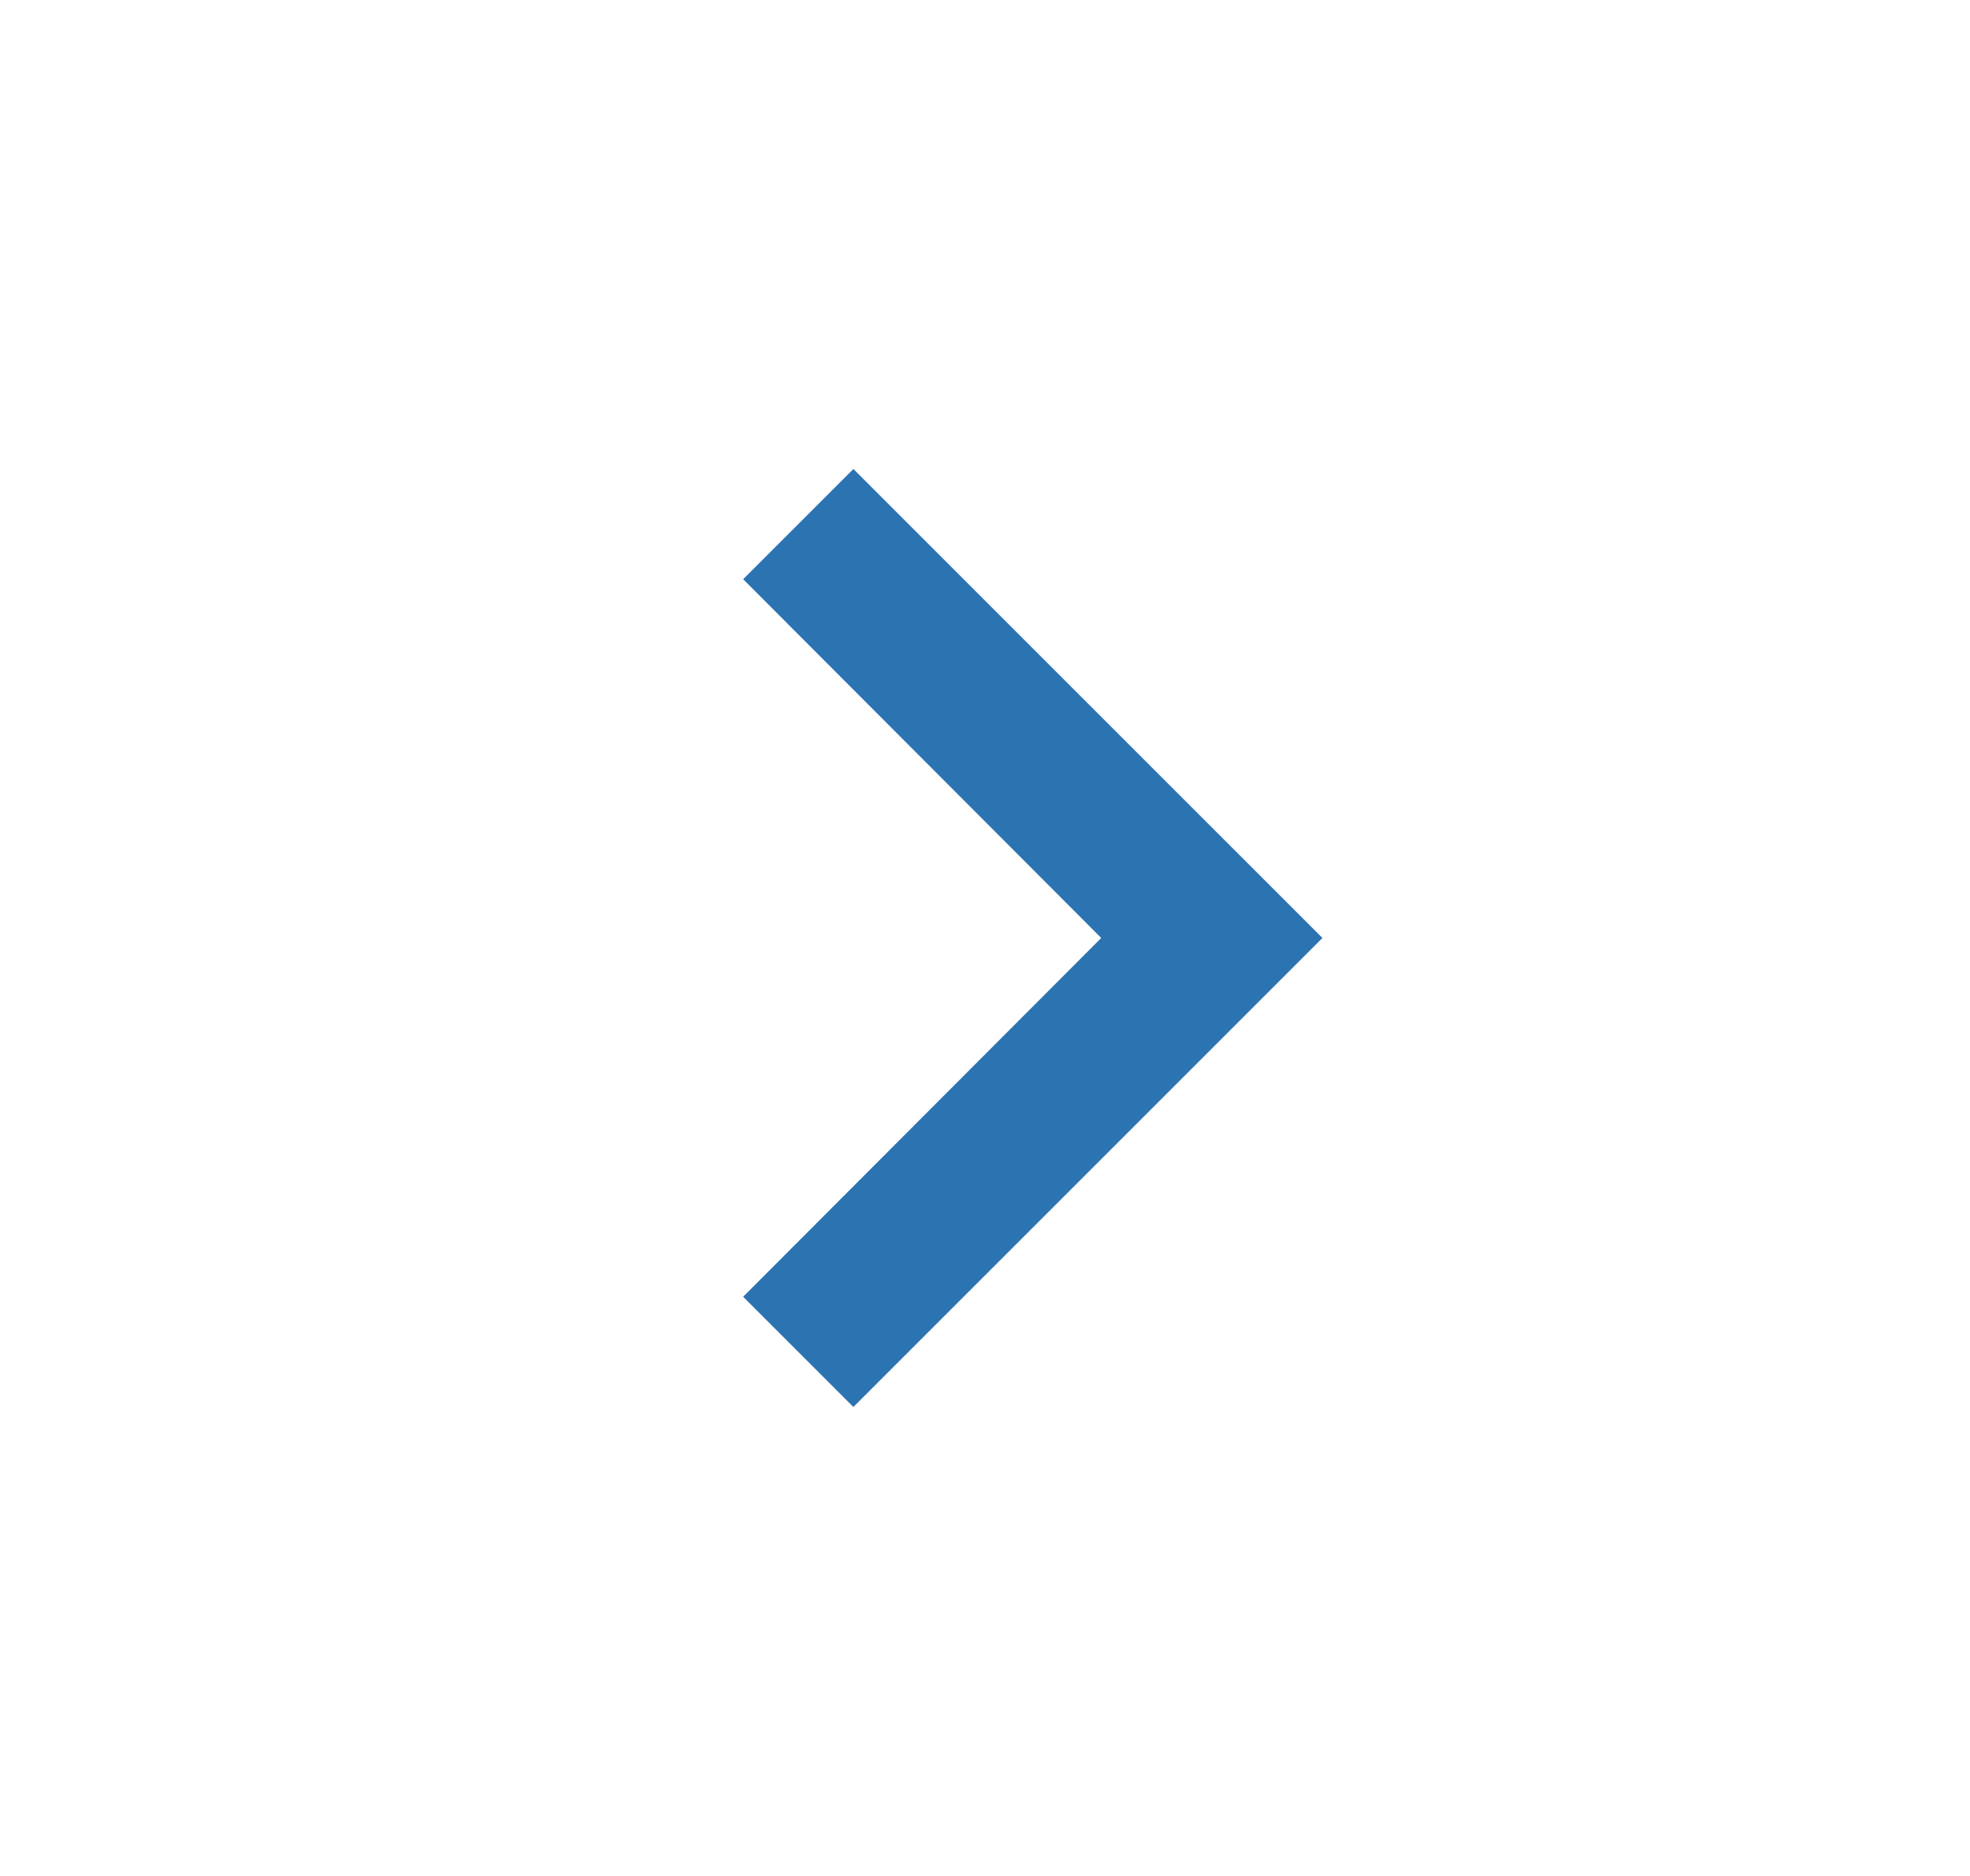 <svg width="21" height="20" viewBox="0 0 21 20" fill="none"
    xmlns="http://www.w3.org/2000/svg">
    <path d="M7.922 13.825L11.739 10L7.922 6.175L9.097 5L14.097 10L9.097 15L7.922 13.825Z" fill="#2B73B1"/>
</svg>
